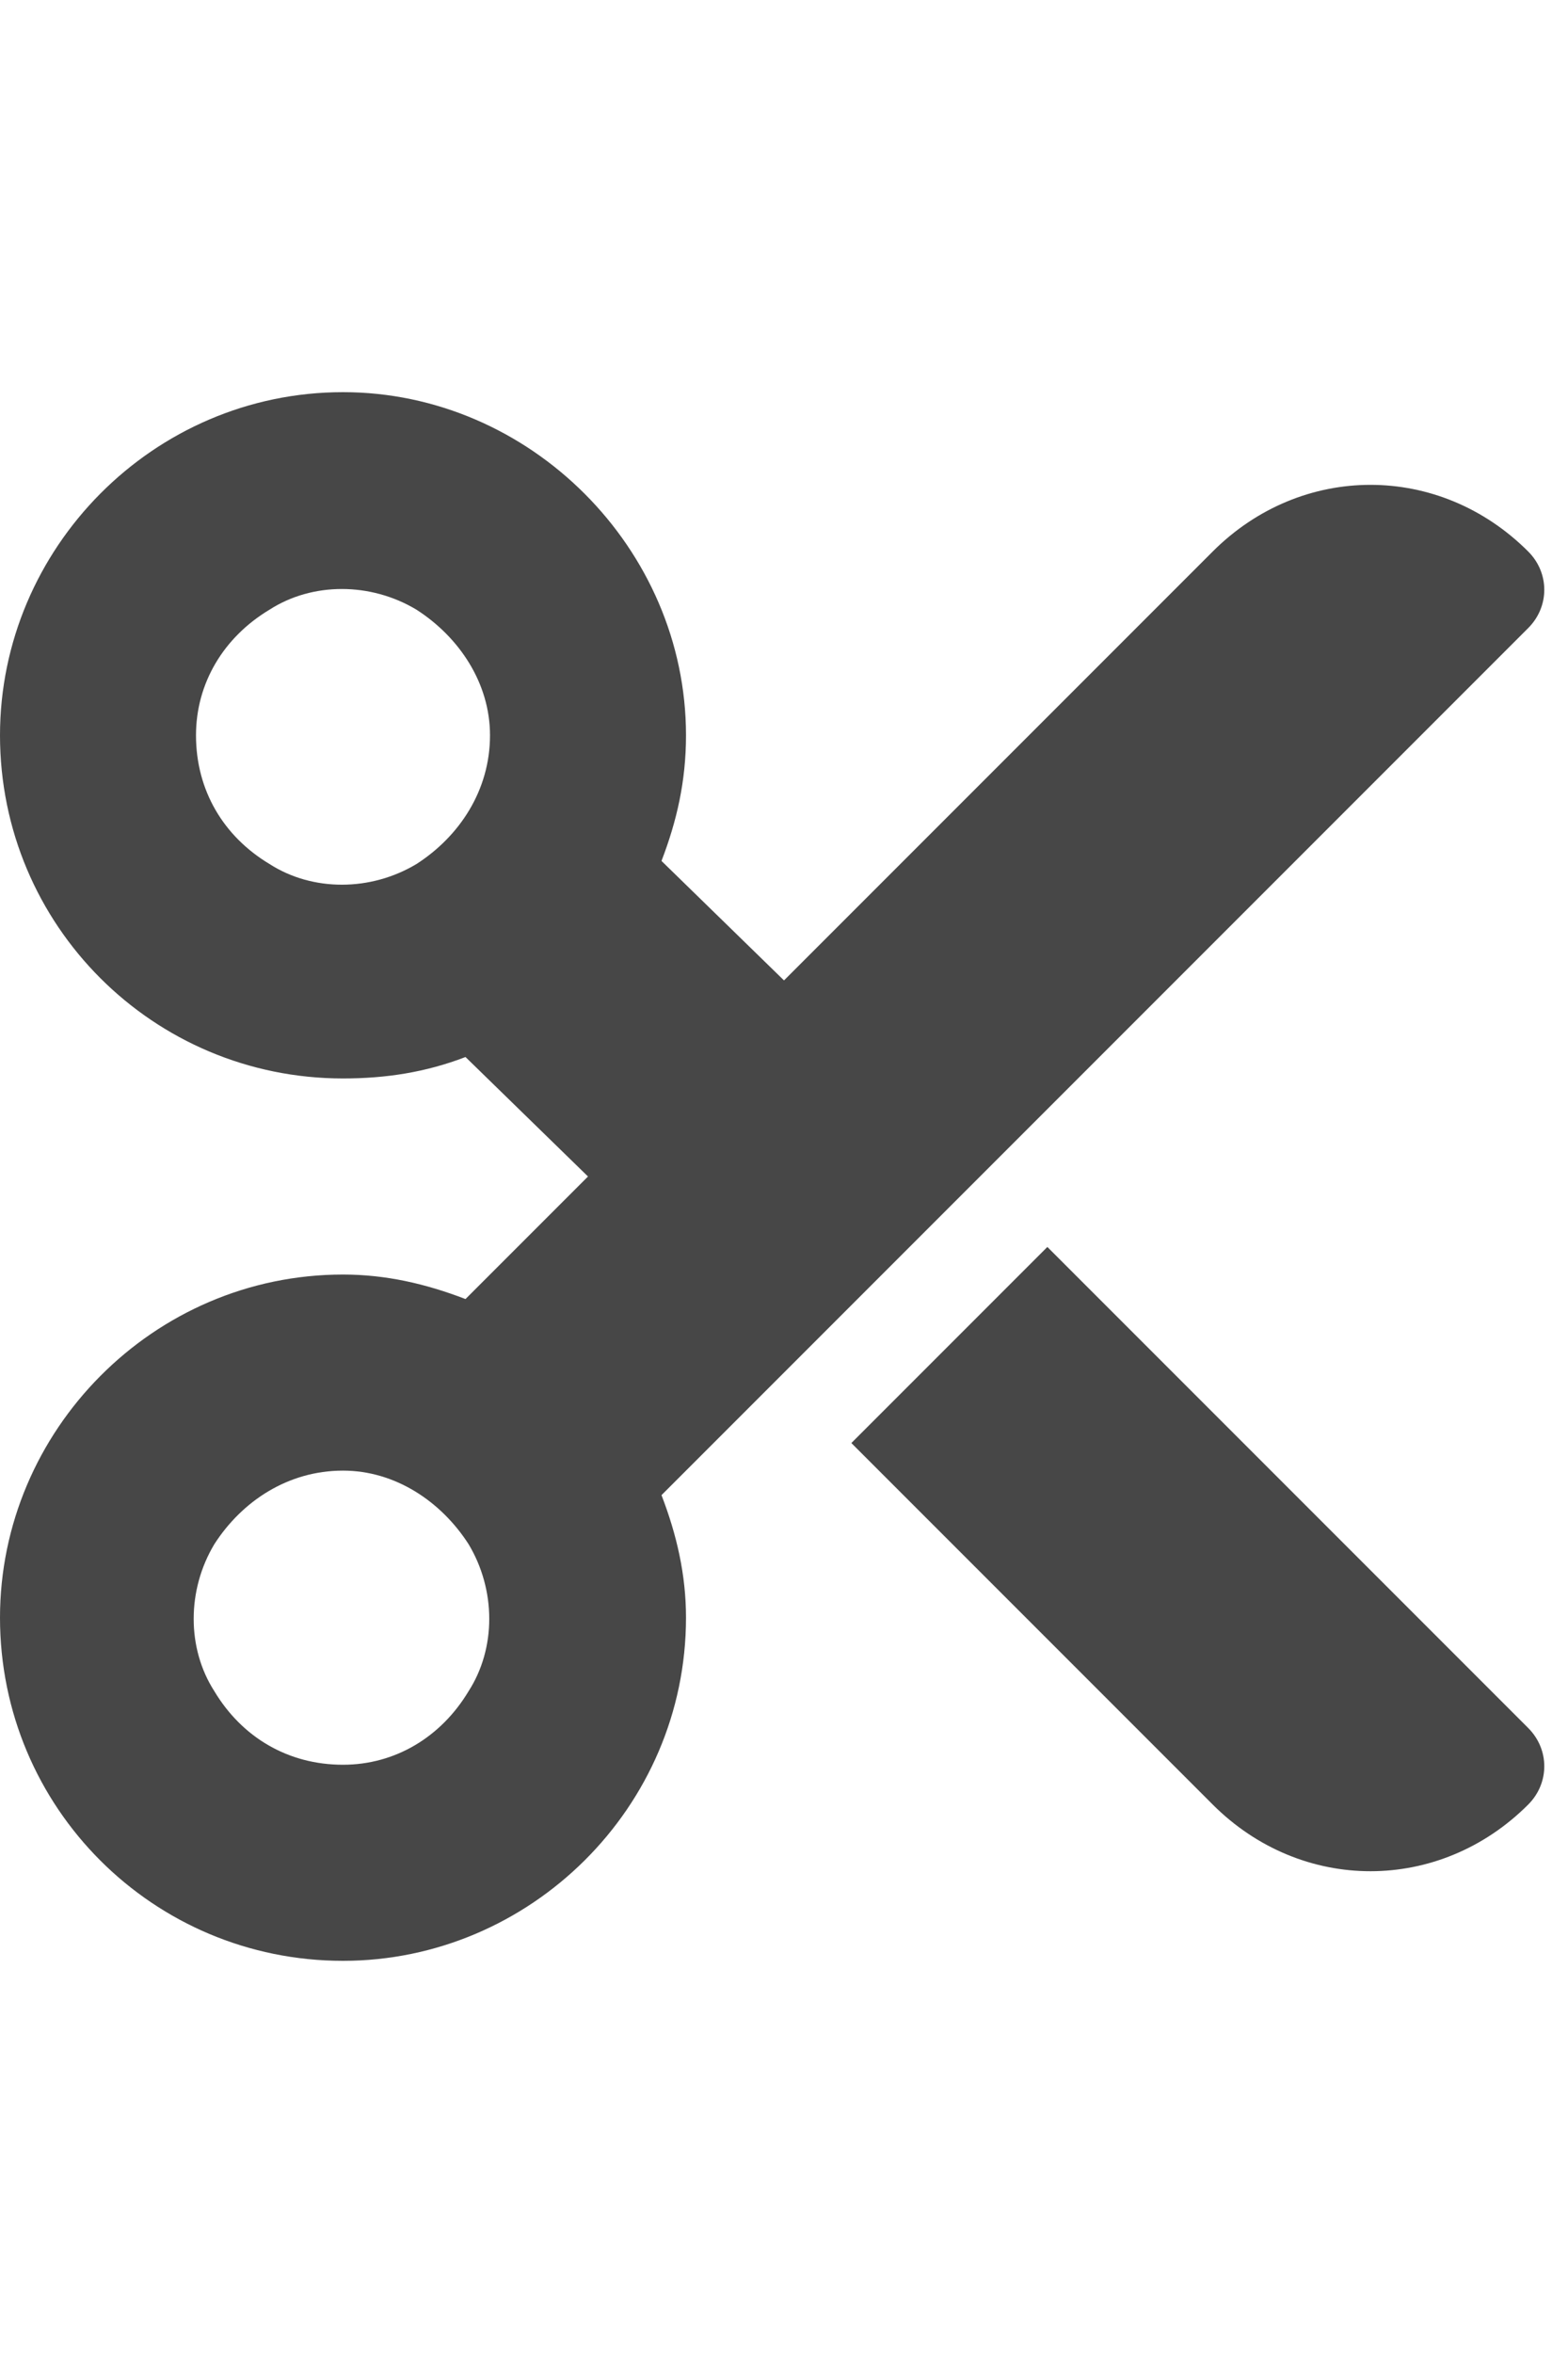 <svg width="24" height="36" viewBox="0 0 24 36" fill="none" xmlns="http://www.w3.org/2000/svg">
<g id="label-paired / xl / scissors-xl / fill" clip-path="url(#clip0_2556_19711)">
<path id="icon" d="M12 15L18.562 8.438C19.922 7.078 22.031 7.078 23.391 8.438C23.719 8.766 23.719 9.281 23.391 9.609L10.125 22.875C10.359 23.484 10.5 24.094 10.5 24.75C10.5 27.656 8.109 30 5.25 30C2.344 30 0 27.656 0 24.75C0 21.891 2.344 19.5 5.25 19.5C5.906 19.5 6.516 19.641 7.125 19.875L9 18L7.125 16.172C6.516 16.406 5.906 16.5 5.25 16.5C2.344 16.5 0 14.156 0 11.25C0 8.391 2.344 6 5.25 6C8.109 6 10.5 8.391 10.5 11.25C10.5 11.953 10.359 12.562 10.125 13.172L12 15ZM13.031 22.078L16.031 19.078L23.391 26.438C23.719 26.766 23.719 27.281 23.391 27.609C22.031 28.969 19.922 28.969 18.562 27.609L13.031 22.078ZM3 11.25C3 12.094 3.422 12.797 4.125 13.219C4.781 13.641 5.672 13.641 6.375 13.219C7.031 12.797 7.5 12.094 7.5 11.25C7.5 10.453 7.031 9.75 6.375 9.328C5.672 8.906 4.781 8.906 4.125 9.328C3.422 9.75 3 10.453 3 11.25ZM5.25 22.5C4.406 22.5 3.703 22.969 3.281 23.625C2.859 24.328 2.859 25.219 3.281 25.875C3.703 26.578 4.406 27 5.25 27C6.047 27 6.75 26.578 7.172 25.875C7.594 25.219 7.594 24.328 7.172 23.625C6.75 22.969 6.047 22.5 5.25 22.5Z" fill="black" fill-opacity="0.72"/>
</g>
<defs>
<clipPath id="clip0_2556_19711">
<rect width="24" height="36" fill="white"/>
</clipPath>
</defs>
</svg>
